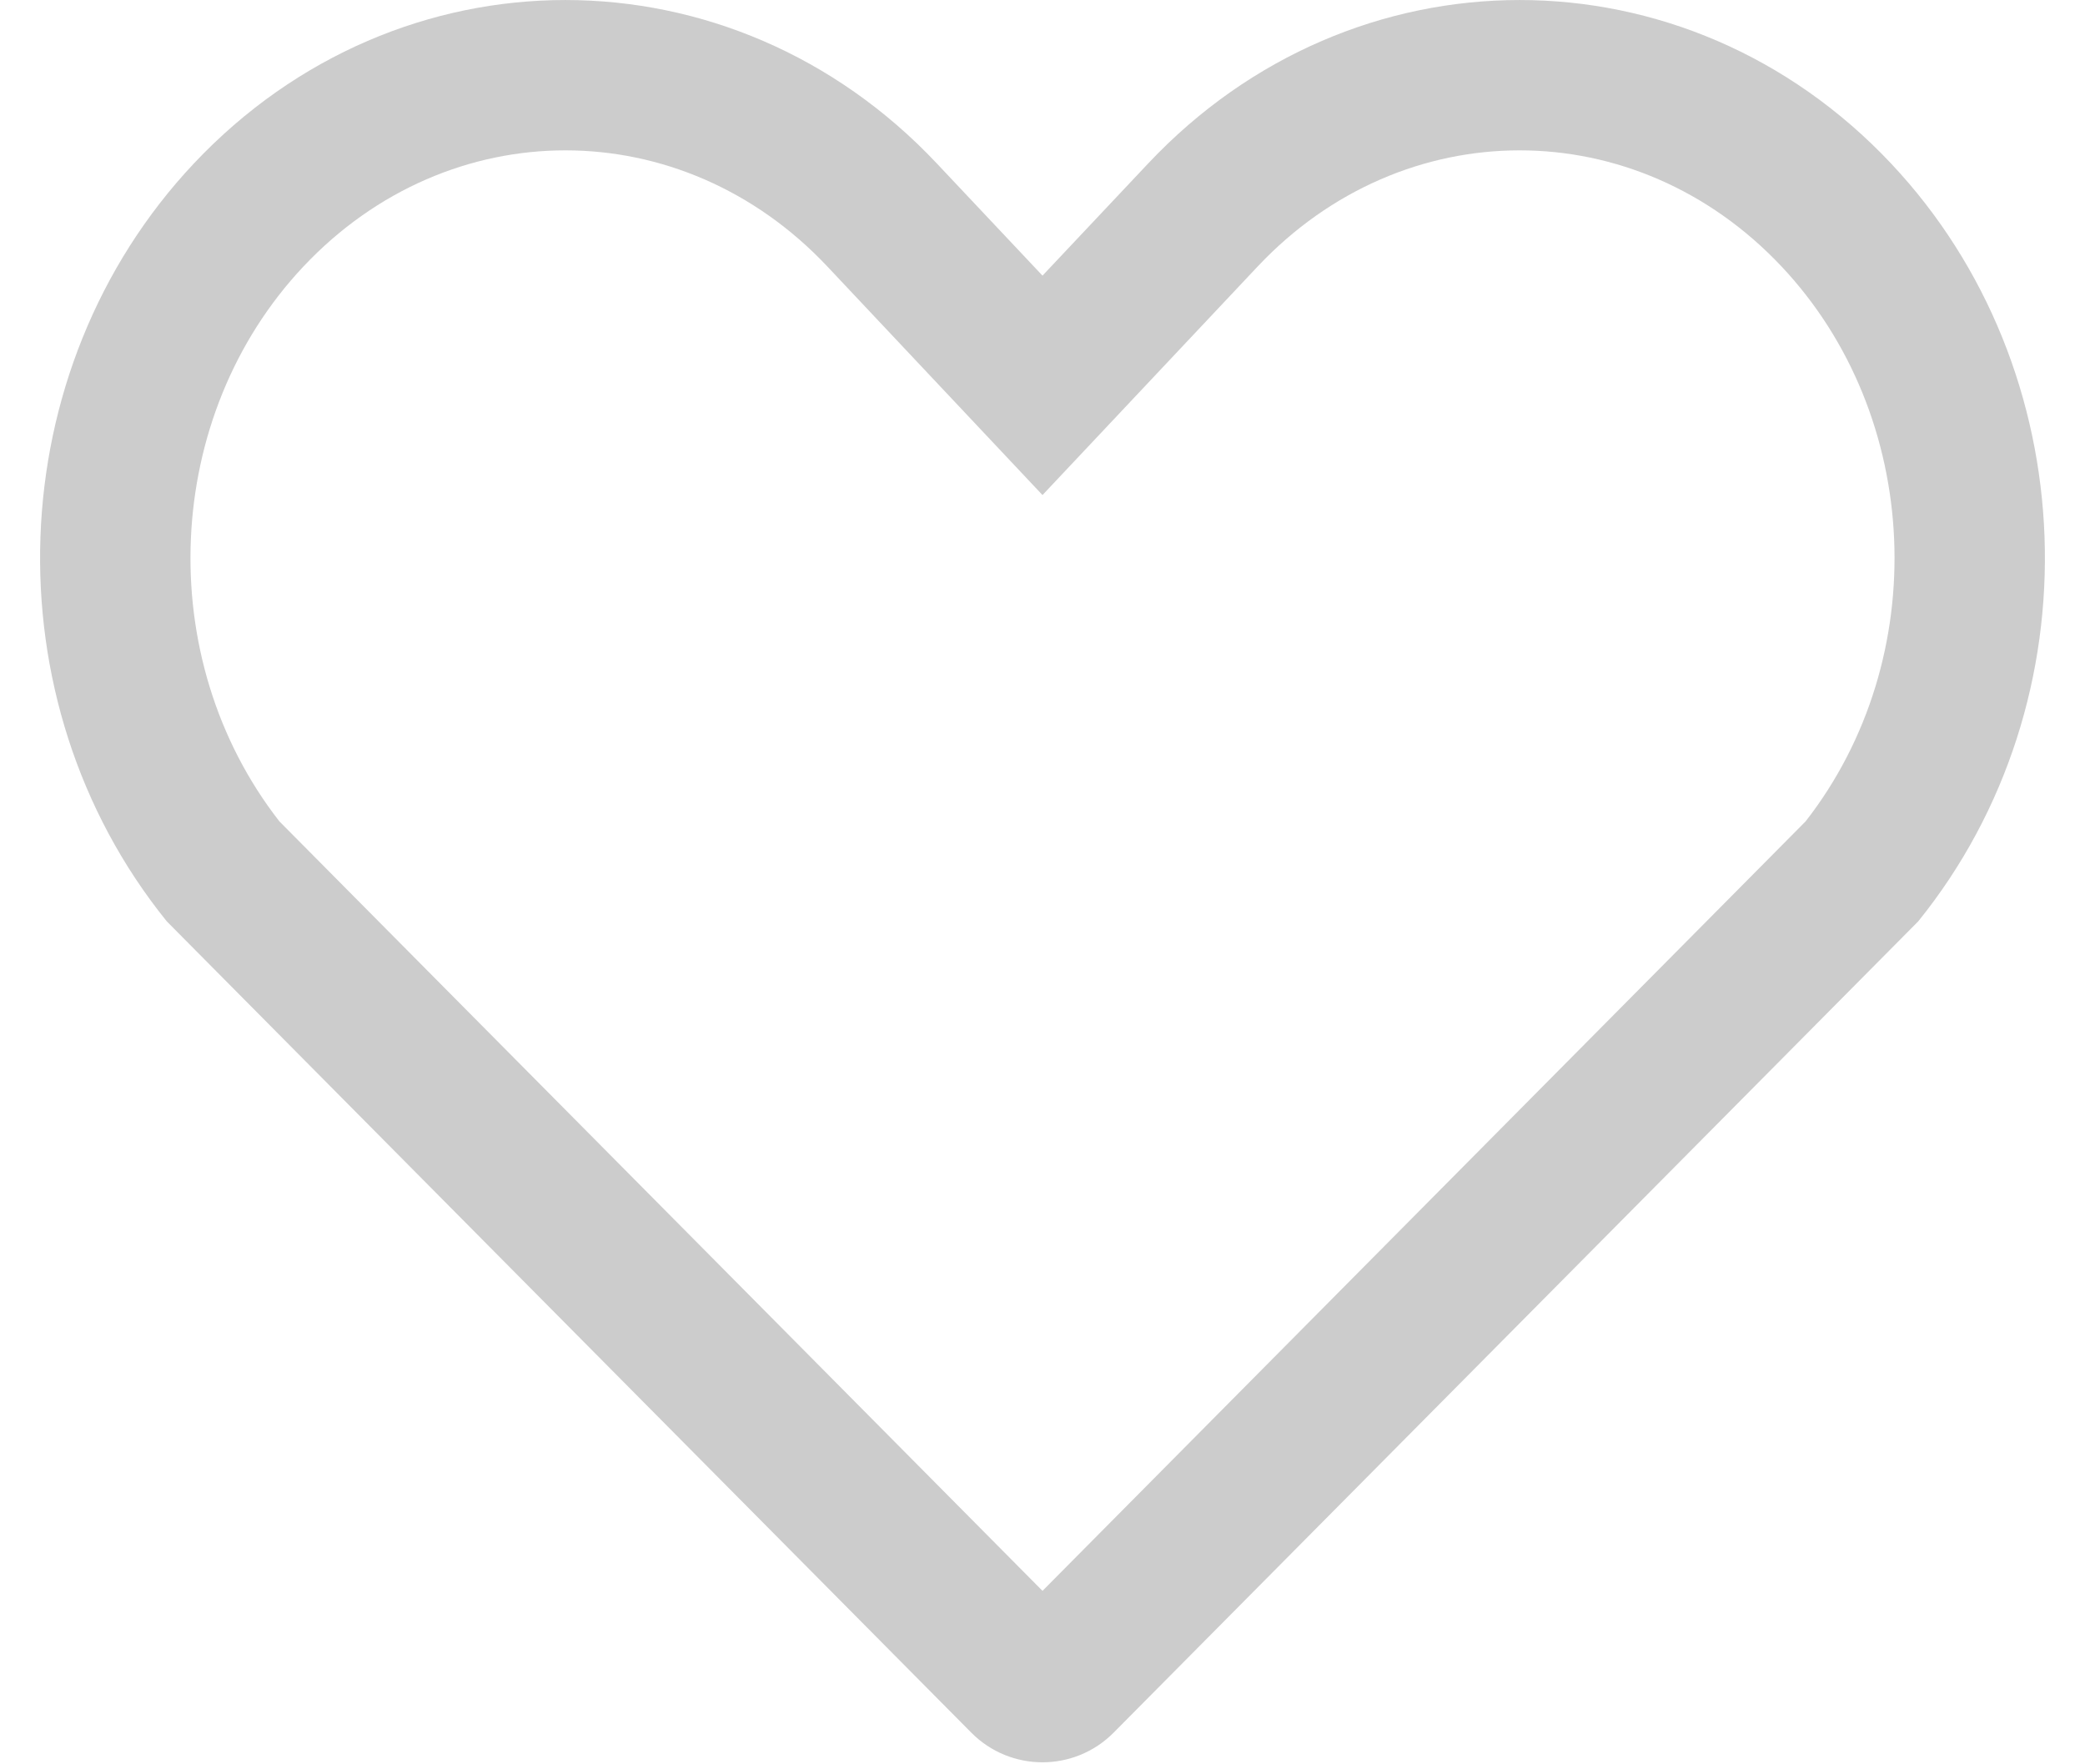 <svg width="26" height="22" viewBox="0 0 26 22" fill="#CCCCCC" xmlns="http://www.w3.org/2000/svg">
<path fill-rule="evenodd" clip-rule="evenodd" d="M11.682 2.038C9.124 -0.679 4.977 -0.679 2.418 2.038C-0.003 4.61 -0.151 8.729 2.08 11.489L12.112 21.605C12.601 22.098 13.398 22.098 13.887 21.605L23.92 11.489C26.151 8.729 26.003 4.61 23.581 2.038C21.023 -0.679 16.876 -0.679 14.318 2.038L13 3.437L11.682 2.038ZM22.216 3.323C20.398 1.392 17.501 1.392 15.683 3.323L13 6.173L10.317 3.323C8.499 1.392 5.602 1.392 3.784 3.323M22.216 3.323C23.971 5.187 24.104 8.206 22.516 10.242L13 19.837L3.484 10.242C1.896 8.206 2.029 5.187 3.784 3.323" />
</svg>
